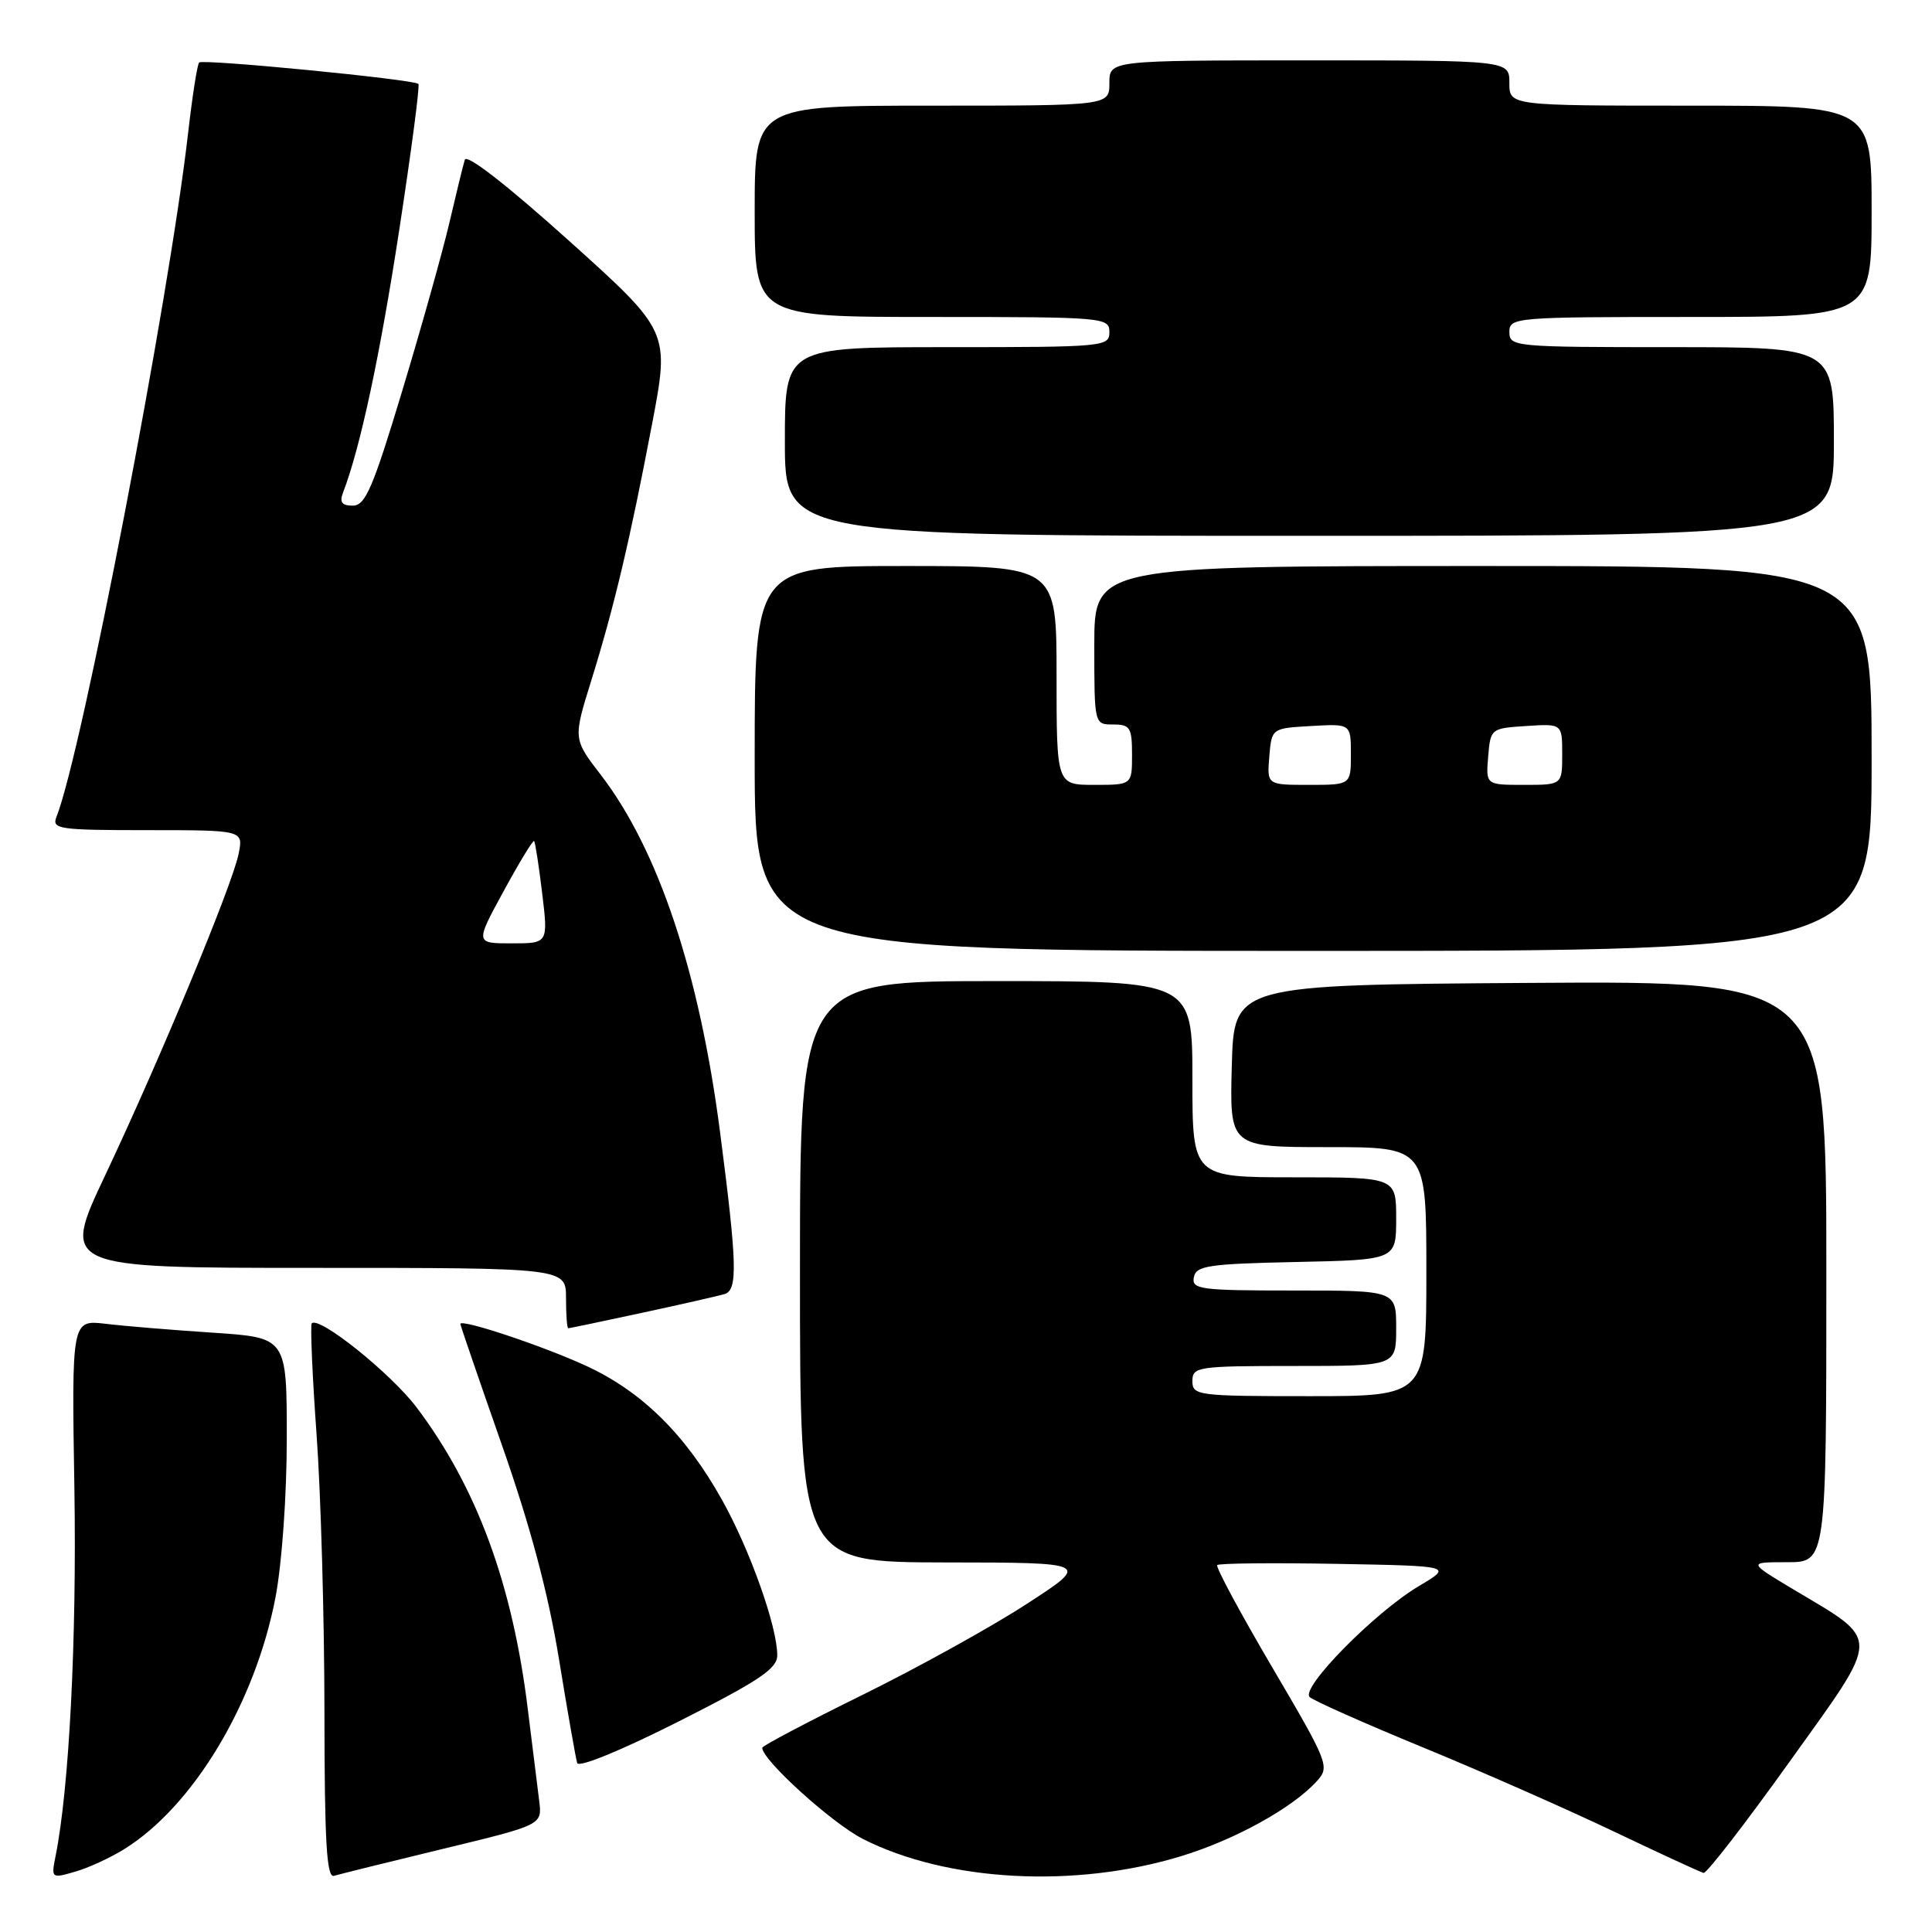 <?xml version="1.0" encoding="UTF-8" standalone="no"?>
<!DOCTYPE svg PUBLIC "-//W3C//DTD SVG 1.1//EN" "http://www.w3.org/Graphics/SVG/1.1/DTD/svg11.dtd" >
<svg xmlns="http://www.w3.org/2000/svg" xmlns:xlink="http://www.w3.org/1999/xlink" version="1.1" viewBox="0 0 256 256">
 <g >
 <path fill="currentColor"
d=" M 16.41 245.05 C 25.58 239.39 33.82 225.69 36.51 211.63 C 37.36 207.14 38.00 198.17 38.00 190.53 C 38.00 177.24 38.00 177.24 28.25 176.59 C 22.89 176.24 16.47 175.71 14.00 175.41 C 9.49 174.88 9.49 174.88 9.86 197.40 C 10.17 217.32 9.17 236.90 7.37 245.91 C 6.77 248.89 6.81 248.92 9.92 248.02 C 11.65 247.53 14.58 246.19 16.41 245.05 Z  M 58.67 244.99 C 71.84 241.81 71.84 241.81 71.45 238.65 C 71.23 236.92 70.55 231.45 69.94 226.50 C 67.91 209.90 63.18 197.07 55.21 186.50 C 51.82 182.00 42.30 174.36 41.31 175.35 C 41.10 175.57 41.38 182.22 41.95 190.12 C 42.52 198.03 42.98 214.50 42.99 226.72 C 43.00 244.03 43.28 248.85 44.25 248.56 C 44.94 248.35 51.43 246.74 58.67 244.99 Z  M 156.51 245.95 C 163.64 243.78 171.29 239.55 174.49 236.01 C 176.22 234.10 176.05 233.65 168.57 220.92 C 164.33 213.71 161.05 207.61 161.29 207.38 C 161.53 207.14 168.65 207.07 177.11 207.22 C 192.50 207.50 192.50 207.50 188.00 210.17 C 182.14 213.66 172.27 223.69 173.54 224.87 C 174.07 225.36 180.80 228.35 188.50 231.52 C 196.20 234.68 207.56 239.69 213.75 242.64 C 219.94 245.59 225.33 248.08 225.73 248.17 C 226.14 248.26 231.27 241.62 237.14 233.42 C 249.38 216.32 249.36 217.61 237.56 210.56 C 231.62 207.00 231.62 207.00 236.81 207.00 C 242.00 207.00 242.00 207.00 242.00 168.49 C 242.00 129.98 242.00 129.98 202.75 130.24 C 163.50 130.50 163.50 130.50 163.22 141.25 C 162.93 152.00 162.93 152.00 175.97 152.00 C 189.00 152.00 189.00 152.00 189.00 168.50 C 189.00 185.00 189.00 185.00 173.50 185.00 C 158.67 185.00 158.00 184.91 158.00 183.00 C 158.00 181.10 158.67 181.00 171.50 181.00 C 185.00 181.00 185.00 181.00 185.00 176.00 C 185.00 171.00 185.00 171.00 171.43 171.00 C 159.04 171.00 157.88 170.85 158.19 169.25 C 158.49 167.71 160.08 167.47 171.76 167.22 C 185.00 166.94 185.00 166.94 185.00 161.47 C 185.00 156.00 185.00 156.00 171.50 156.00 C 158.00 156.00 158.00 156.00 158.00 143.00 C 158.00 130.00 158.00 130.00 132.00 130.00 C 106.00 130.00 106.00 130.00 106.00 168.50 C 106.00 207.00 106.00 207.00 125.25 207.03 C 144.50 207.05 144.50 207.05 136.00 212.56 C 131.32 215.60 121.54 221.01 114.25 224.60 C 106.96 228.19 101.00 231.34 101.00 231.59 C 101.00 233.22 110.27 241.61 114.36 243.68 C 125.52 249.34 142.42 250.25 156.51 245.95 Z  M 102.99 219.34 C 103.00 215.56 99.38 205.37 95.67 198.74 C 90.83 190.08 85.04 184.37 77.66 180.98 C 71.92 178.33 61.00 174.70 61.00 175.43 C 61.00 175.61 63.47 182.81 66.49 191.43 C 70.28 202.24 72.63 211.05 74.06 219.80 C 75.20 226.79 76.29 233.00 76.48 233.61 C 76.68 234.25 82.31 231.95 89.91 228.11 C 100.60 222.71 102.99 221.11 102.99 219.34 Z  M 85.05 173.96 C 90.25 172.84 95.18 171.72 96.01 171.47 C 97.77 170.94 97.68 167.50 95.41 150.00 C 92.67 128.89 87.23 112.60 79.63 102.70 C 75.94 97.91 75.94 97.91 78.34 90.20 C 81.38 80.41 83.46 71.65 86.40 56.20 C 88.74 43.91 88.74 43.91 75.37 31.88 C 67.18 24.52 61.84 20.36 61.59 21.17 C 61.36 21.90 60.45 25.65 59.55 29.50 C 58.65 33.35 55.84 43.36 53.31 51.75 C 49.41 64.68 48.41 67.00 46.75 67.00 C 45.29 67.00 44.96 66.55 45.46 65.25 C 47.73 59.38 50.36 47.07 52.90 30.48 C 54.50 20.04 55.65 11.33 55.44 11.12 C 54.86 10.52 26.88 7.79 26.39 8.28 C 26.14 8.53 25.49 12.71 24.93 17.58 C 22.44 39.50 10.83 99.85 7.48 108.25 C 6.84 109.86 7.79 110.00 19.52 110.00 C 32.25 110.00 32.25 110.00 31.62 113.13 C 30.81 117.22 21.24 140.27 13.93 155.75 C 8.14 168.00 8.14 168.00 41.57 168.00 C 75.00 168.00 75.00 168.00 75.00 172.00 C 75.00 174.20 75.13 176.00 75.30 176.00 C 75.46 176.00 79.85 175.08 85.05 173.96 Z  M 248.00 100.50 C 248.00 75.00 248.00 75.00 196.50 75.00 C 145.00 75.00 145.00 75.00 145.00 85.50 C 145.00 96.00 145.00 96.00 147.50 96.00 C 149.75 96.00 150.00 96.40 150.00 100.00 C 150.00 104.00 150.00 104.00 145.00 104.00 C 140.00 104.00 140.00 104.00 140.00 89.50 C 140.00 75.00 140.00 75.00 120.00 75.00 C 100.00 75.00 100.00 75.00 100.00 100.50 C 100.00 126.00 100.00 126.00 174.00 126.00 C 248.00 126.00 248.00 126.00 248.00 100.50 Z  M 243.00 58.50 C 243.00 46.00 243.00 46.00 221.50 46.00 C 200.67 46.00 200.00 45.94 200.00 44.00 C 200.00 42.06 200.67 42.00 224.00 42.00 C 248.00 42.00 248.00 42.00 248.00 28.00 C 248.00 14.00 248.00 14.00 224.00 14.00 C 200.00 14.00 200.00 14.00 200.00 11.00 C 200.00 8.00 200.00 8.00 173.50 8.00 C 147.00 8.00 147.00 8.00 147.00 11.00 C 147.00 14.00 147.00 14.00 123.50 14.00 C 100.00 14.00 100.00 14.00 100.00 28.00 C 100.00 42.00 100.00 42.00 123.50 42.00 C 146.33 42.00 147.00 42.06 147.00 44.00 C 147.00 45.94 146.33 46.00 125.50 46.00 C 104.00 46.00 104.00 46.00 104.00 58.50 C 104.00 71.00 104.00 71.00 173.50 71.00 C 243.00 71.00 243.00 71.00 243.00 58.50 Z  M 66.73 118.09 C 68.80 114.28 70.62 111.29 70.77 111.44 C 70.92 111.59 71.40 114.70 71.84 118.35 C 72.64 125.00 72.64 125.00 67.80 125.00 C 62.96 125.00 62.96 125.00 66.73 118.09 Z  M 168.19 100.25 C 168.50 96.50 168.50 96.50 173.75 96.20 C 179.00 95.90 179.00 95.90 179.00 99.95 C 179.00 104.00 179.00 104.00 173.44 104.00 C 167.88 104.00 167.88 104.00 168.19 100.25 Z  M 197.19 100.25 C 197.50 96.54 197.55 96.50 202.25 96.20 C 207.00 95.89 207.00 95.89 207.00 99.95 C 207.00 104.00 207.00 104.00 201.94 104.00 C 196.88 104.00 196.88 104.00 197.19 100.25 Z "/>
</g>
</svg>